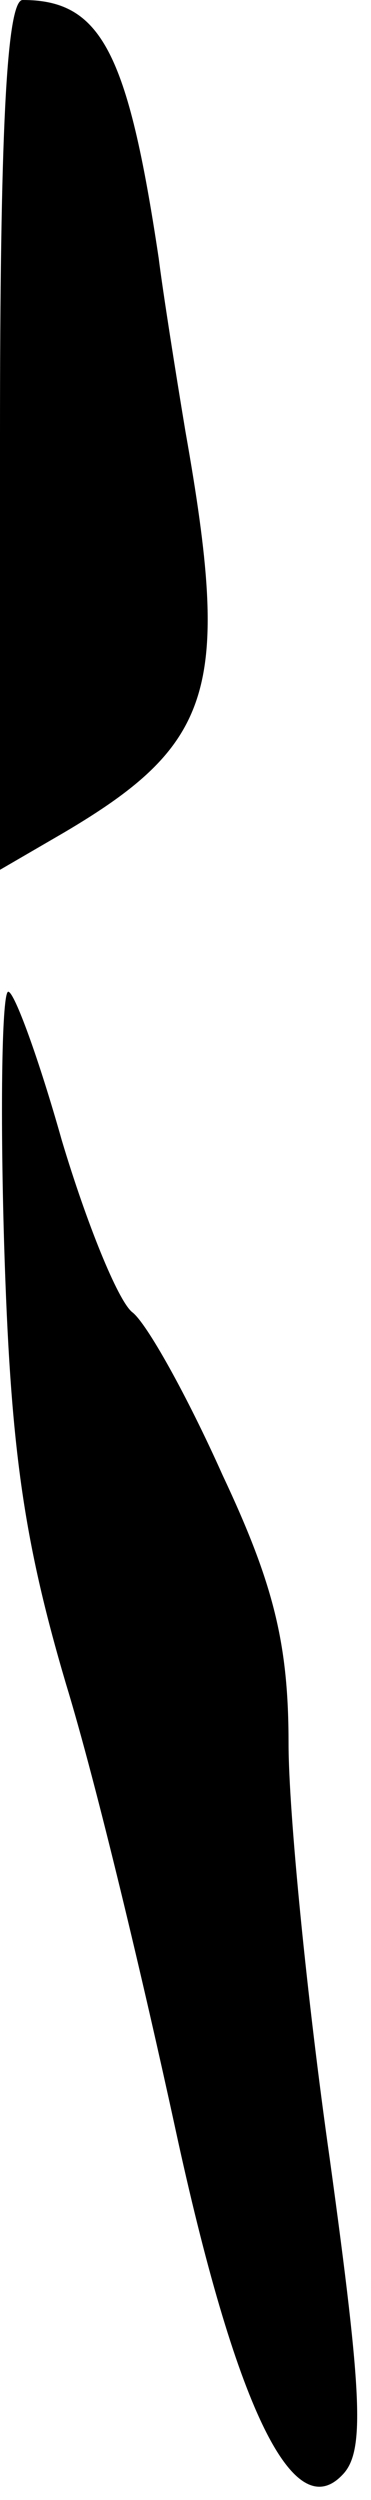 <?xml version="1.0" standalone="no"?>
<!DOCTYPE svg PUBLIC "-//W3C//DTD SVG 20010904//EN"
 "http://www.w3.org/TR/2001/REC-SVG-20010904/DTD/svg10.dtd">
<svg version="1.0" xmlns="http://www.w3.org/2000/svg"
 width="18pt" height="121pt" viewBox="0 0 18 121"
 preserveAspectRatio="xMidYMid meet">
<g transform="translate(0,121) scale(0.1,-0.1)"
fill="#000000" stroke="none">
<path fill="#000000" stroke="none" d="M0 999 l0 -210 31 18 c73 43 81 70 59
194 -5 30 -11 68 -13 84 -15 100 -28 125 -66 125 -8 0 -11 -68 -11 -211z"/>
<path fill="#000000" stroke="none" d="M2 608 c3 -97 9 -142 30 -213 15 -49
38 -146 53 -215 29 -134 57 -193 81 -168 11 11 10 37 -6 153 -11 77 -20 168
-20 201 0 48 -7 77 -32 130 -17 38 -37 74 -44 79 -7 6 -22 43 -34 83 -11 39
-23 72 -26 72 -3 0 -4 -55 -2 -122z"/>
</g>
</svg>
